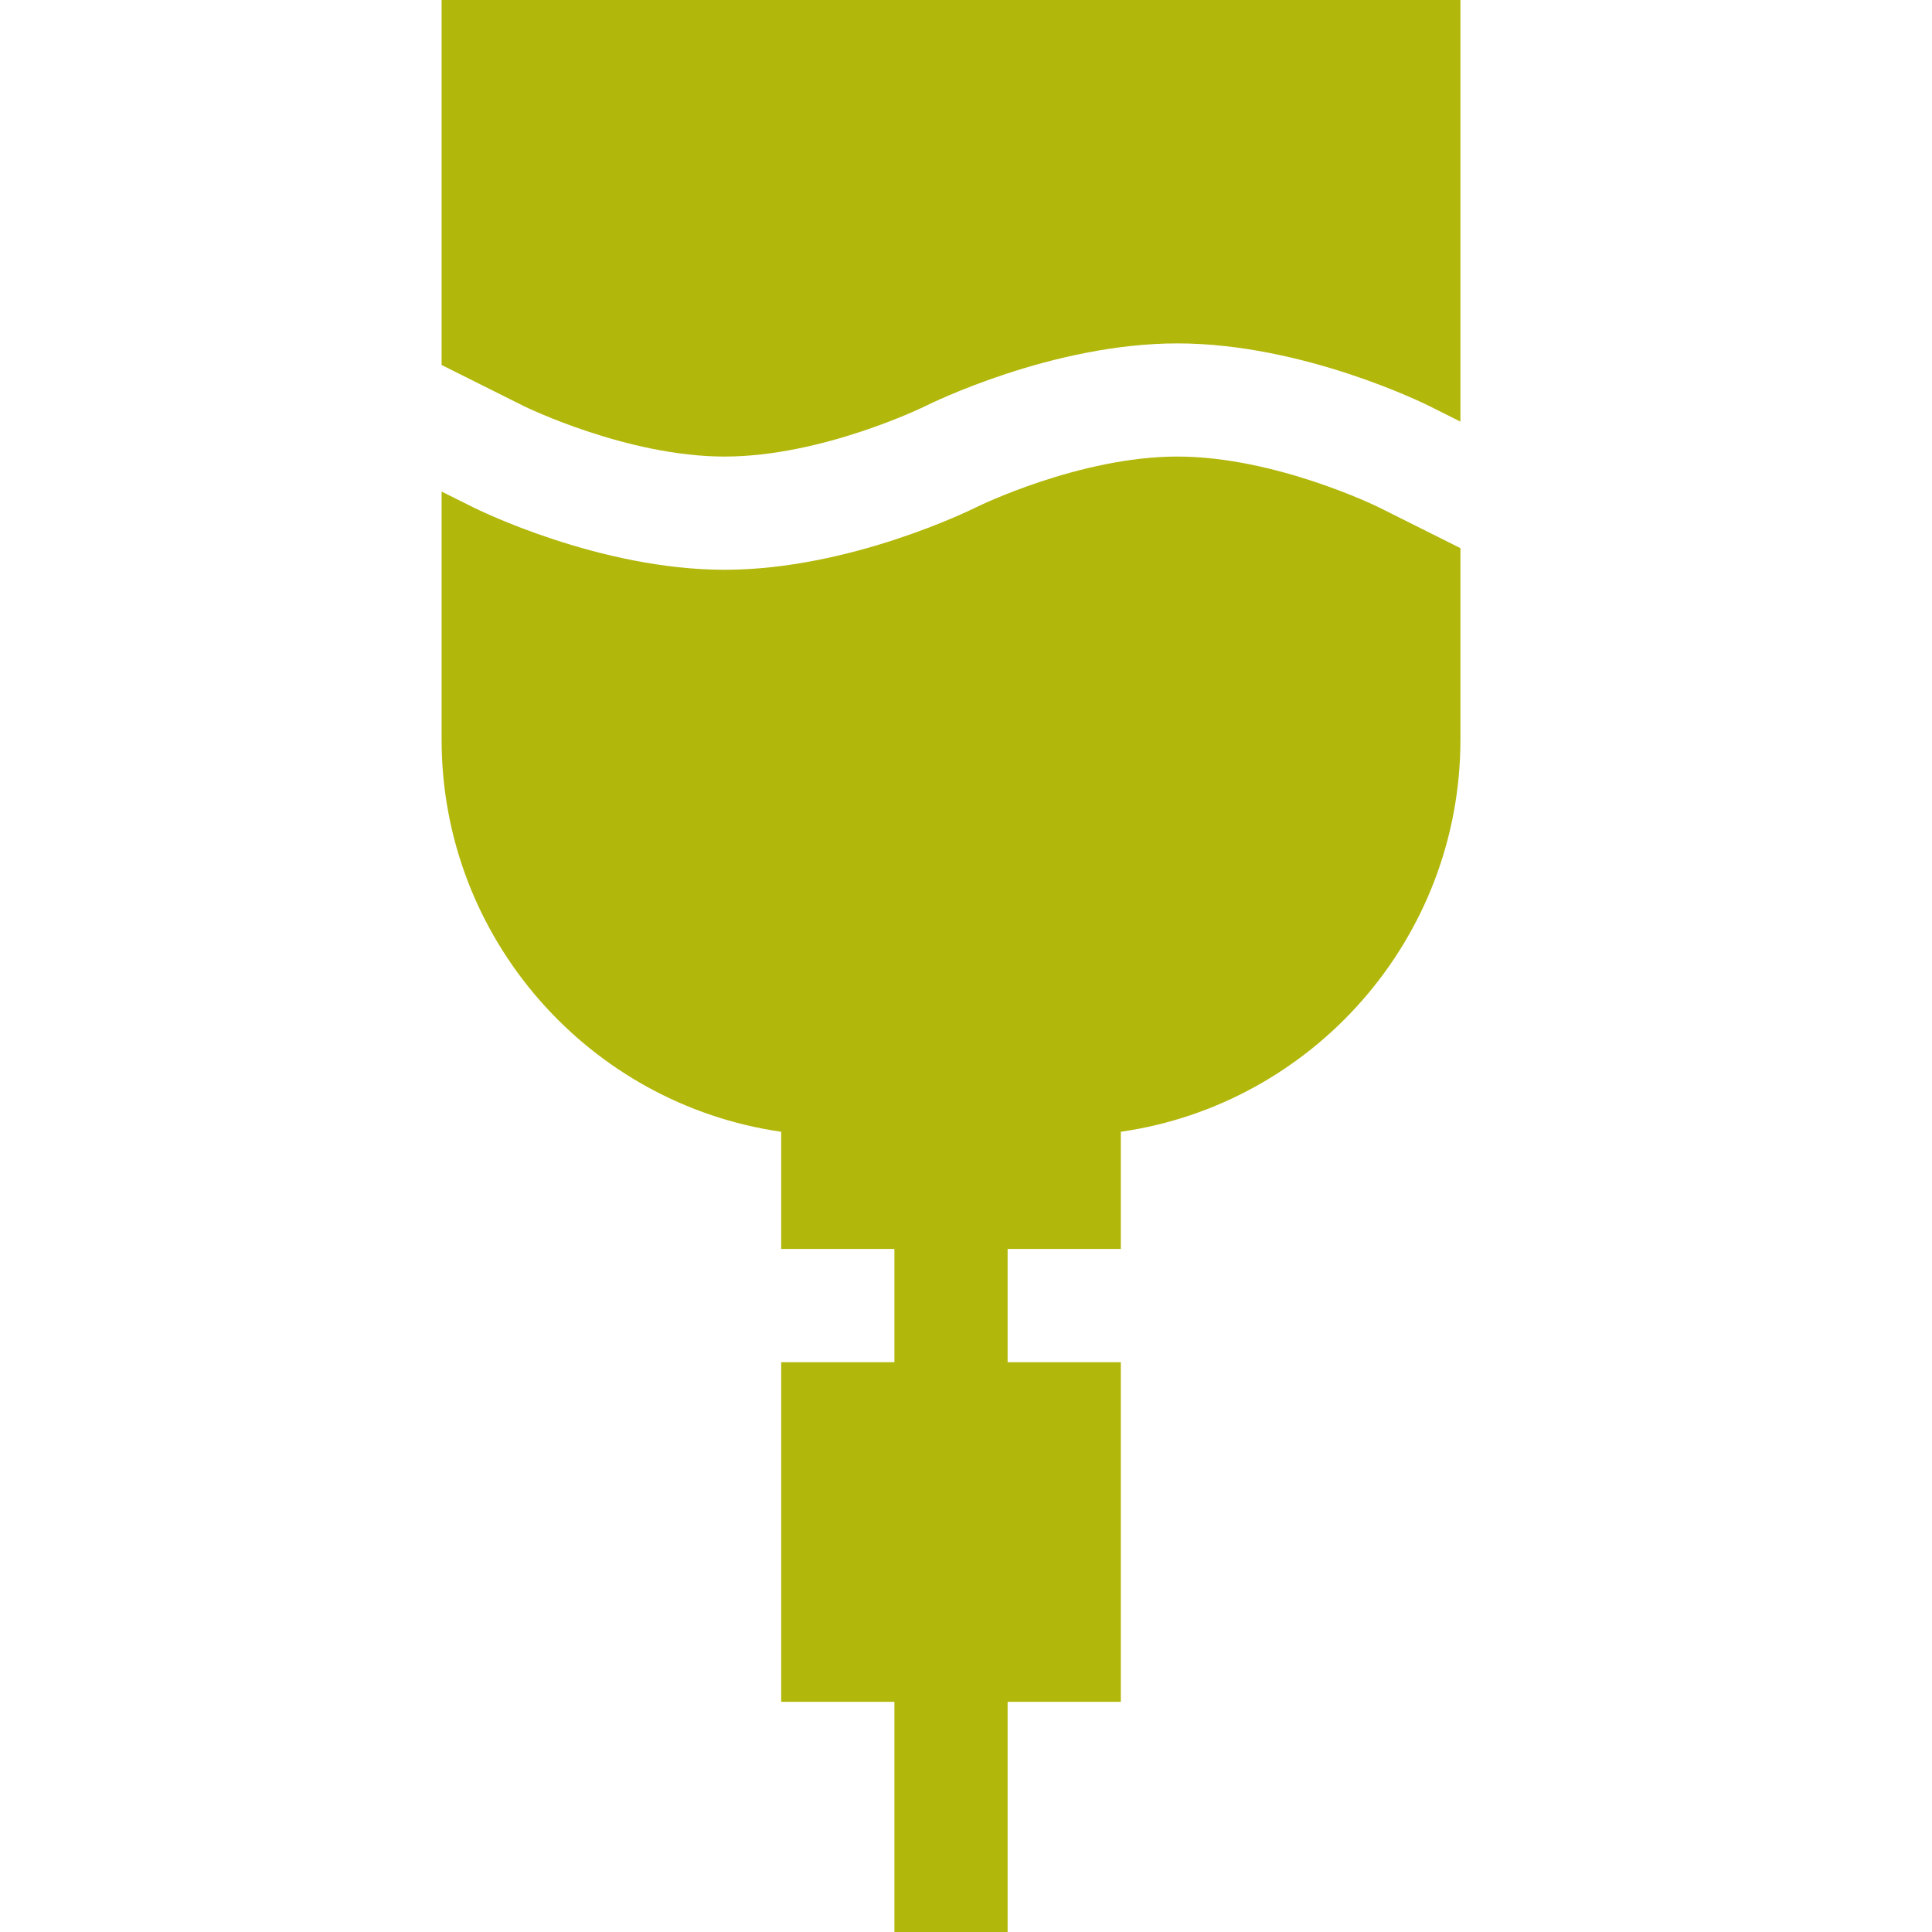 <?xml version="1.0" encoding="utf-8"?>
<svg width="35px" height="35px" viewbox="0 0 35 35" version="1.1" xmlns:xlink="http://www.w3.org/1999/xlink" xmlns="http://www.w3.org/2000/svg">
  <defs>
    <path d="M0 0L35 0L35 35L0 35L0 0Z" id="path_1" />
    <clipPath id="mask_1">
      <use xlink:href="#path_1" />
    </clipPath>
  </defs>
  <g id="Group-2-Mask">
    <path d="M0 0L35 0L35 35L0 35L0 0Z" id="Mask" fill="none" fill-rule="evenodd" stroke="none" />
    <g clip-path="url(#mask_1)">
      <g id="Group-2" transform="translate(8 0)">
        <path d="M0 0L0 6.612L1.484 7.354C1.501 7.363 3.353 8.271 5.127 8.271C6.901 8.271 8.753 7.363 8.771 7.353C8.863 7.308 11.063 6.221 13.33 6.221C15.597 6.221 17.797 7.308 17.89 7.354L18.457 7.638L18.457 0L0 0L0 0Z" id="Shape" fill="#B2B70B" fill-rule="evenodd" stroke="none" />
        <path d="M13.33 0C11.556 0 9.704 0.908 9.686 0.918C9.594 0.963 7.394 2.051 5.127 2.051C2.86 2.051 0.66 0.963 0.567 0.917L0 0.634L0 5.127C0 8.737 2.679 11.733 6.152 12.232L6.152 14.355L8.203 14.355L8.203 16.406L6.152 16.406L6.152 22.559L8.203 22.559L8.203 26.729L10.254 26.729L10.254 22.559L12.305 22.559L12.305 16.406L10.254 16.406L10.254 14.355L12.305 14.355L12.305 12.232C15.778 11.733 18.457 8.737 18.457 5.127L18.457 1.659L16.973 0.917C16.956 0.908 15.104 0 13.33 0L13.33 0Z" transform="translate(0 8.271)" id="Shape" fill="#B2B70B" fill-rule="evenodd" stroke="none" />
      </g>
    </g>
  </g>
</svg>